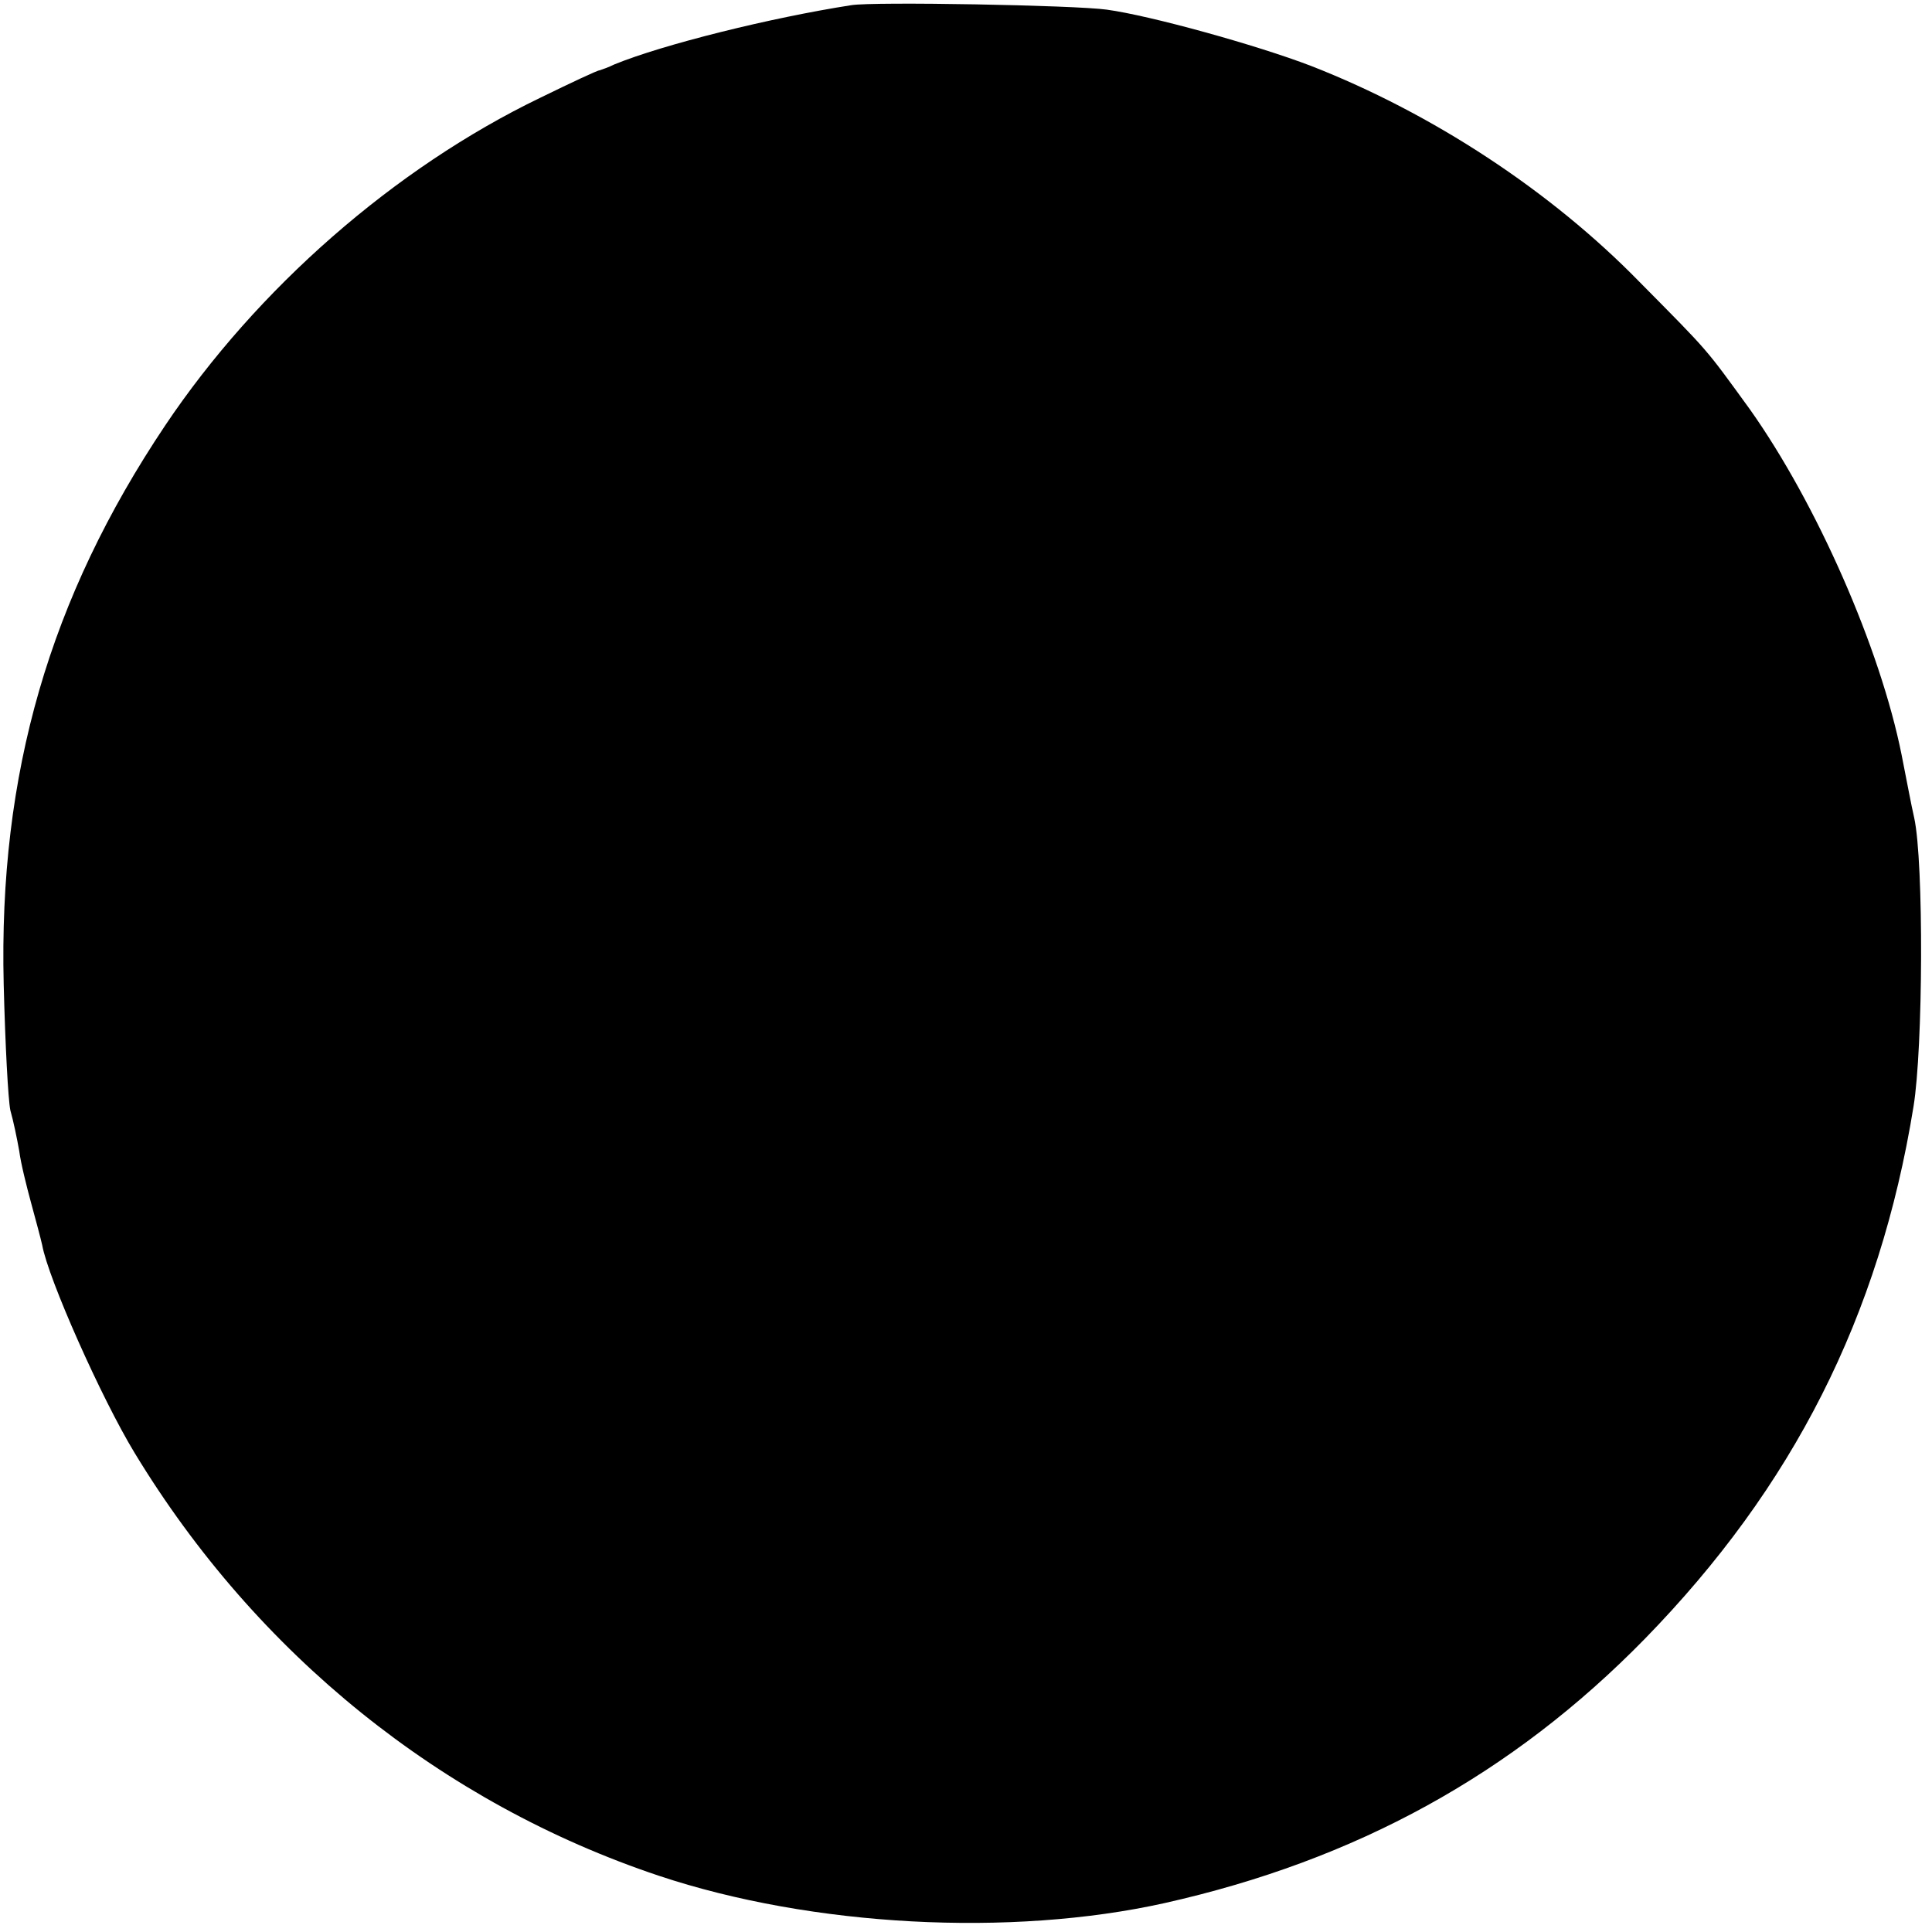 <?xml version="1.0" standalone="no"?>
<!DOCTYPE svg PUBLIC "-//W3C//DTD SVG 20010904//EN"
 "http://www.w3.org/TR/2001/REC-SVG-20010904/DTD/svg10.dtd">
<svg version="1.0" xmlns="http://www.w3.org/2000/svg"
 width="261pt" height="261pt" viewBox="0 0 261 261"
 preserveAspectRatio="xMidYMid meet">
<g transform="translate(0,261) scale(0.1,-0.1)"
fill="#000000" stroke="none">
<path d="M1150 2603 c-109 -17 -254 -53 -320 -80 -8 -4 -17 -7 -20 -8 -3 0
-39 -17 -80 -37 -197 -95 -383 -258 -507 -443 -156 -233 -225 -470 -218 -755
2 -80 6 -156 9 -170 4 -14 9 -38 12 -55 2 -16 10 -48 16 -70 6 -22 13 -48 15
-57 8 -45 80 -207 125 -281 165 -272 415 -473 708 -571 207 -69 476 -83 683
-37 259 58 470 174 649 357 200 205 317 435 363 719 13 79 14 330 1 390 -4 17
-11 55 -17 85 -29 145 -115 340 -205 467 -61 84 -54 76 -149 172 -120 123
-280 228 -444 292 -73 28 -217 68 -276 76 -43 6 -315 11 -345 6z"/>
</g>
</svg>
